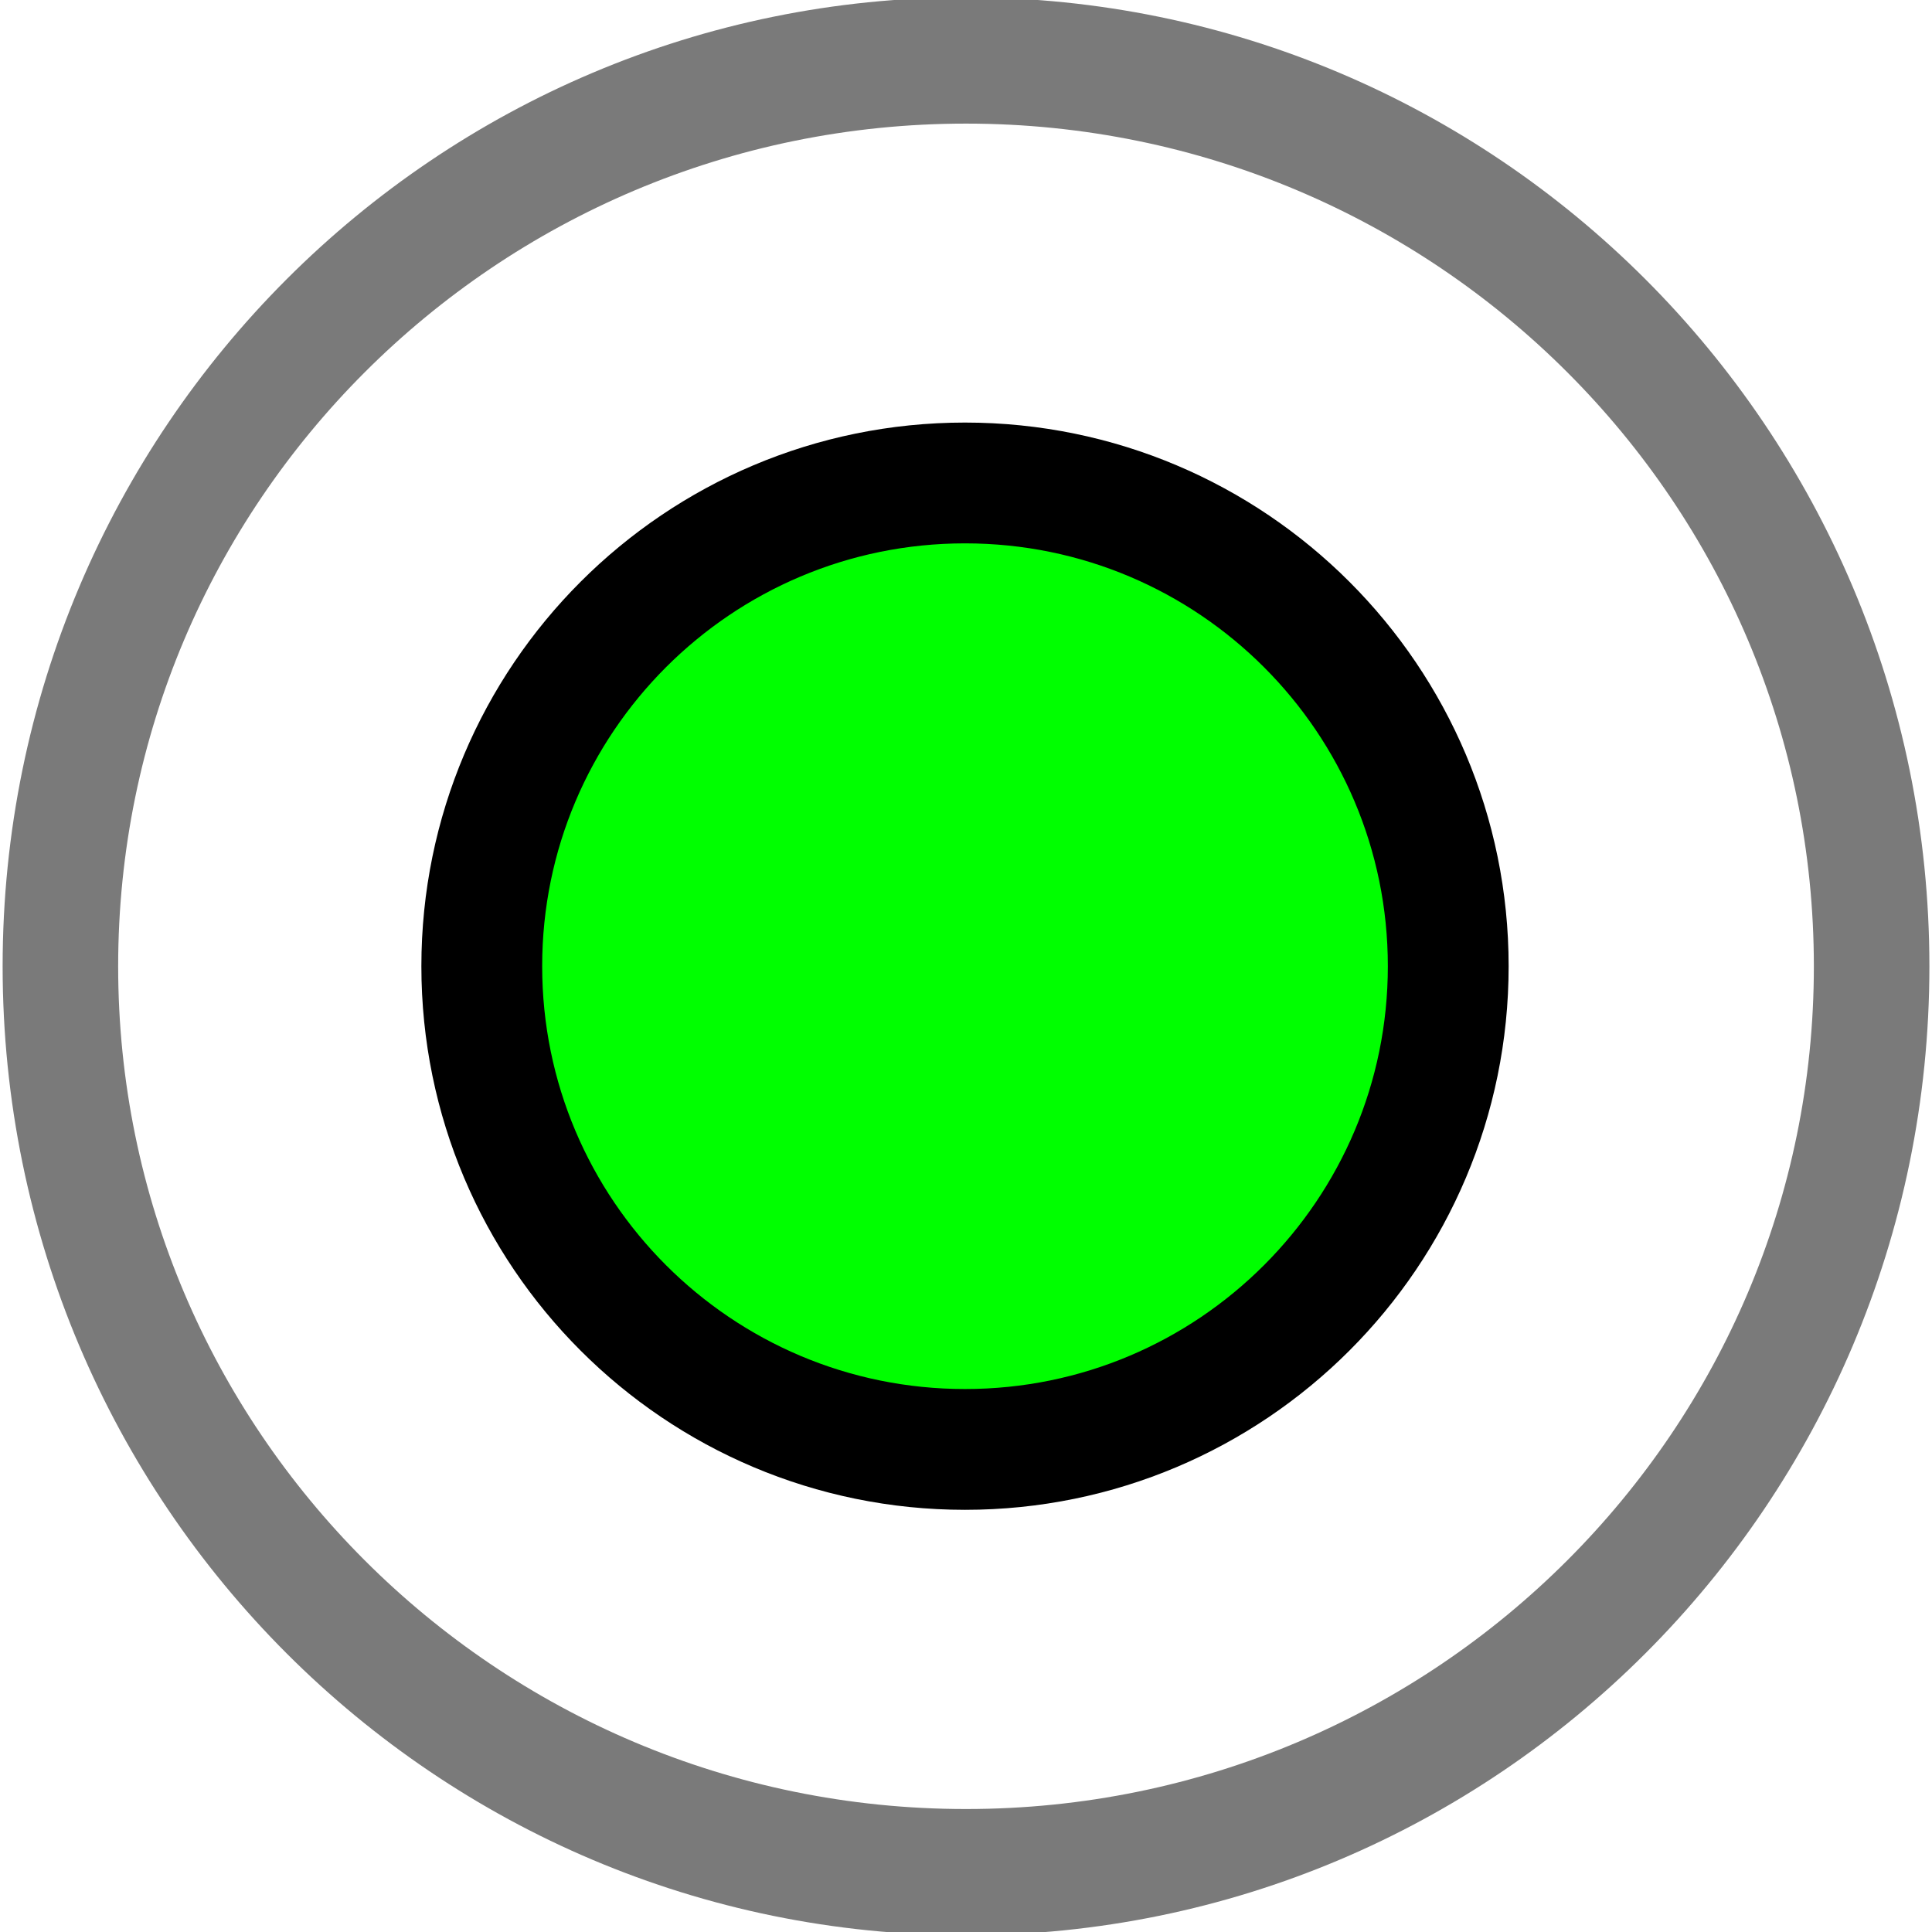 <?xml version="1.0" encoding="UTF-8" standalone="no"?>
<!-- Created with Inkscape (http://www.inkscape.org/) -->

<svg
   xmlns:dc="http://purl.org/dc/elements/1.1/"
   xmlns:cc="http://creativecommons.org/ns#"
   xmlns:rdf="http://www.w3.org/1999/02/22-rdf-syntax-ns#"
   xmlns:svg="http://www.w3.org/2000/svg"
   xmlns="http://www.w3.org/2000/svg"
   xmlns:sodipodi="http://sodipodi.sourceforge.net/DTD/sodipodi-0.dtd"
   xmlns:inkscape="http://www.inkscape.org/namespaces/inkscape"
   width="32"
   height="32"
   id="svg2993"
   version="1.1"
   inkscape:version="0.48.5 r10040"
   sodipodi:docname="iconOn32.svg"
   inkscape:export-filename="/home/zsolt/prog/PressToSpeech/chrome/icon/iconOn32.png"
   inkscape:export-xdpi="90"
   inkscape:export-ydpi="90">
  <defs
     id="defs2995" />
  <sodipodi:namedview
     id="base"
     pagecolor="#ffffff"
     bordercolor="#666666"
     borderopacity="1.0"
     inkscape:pageopacity="0.0"
     inkscape:pageshadow="2"
     inkscape:zoom="5.6568542"
     inkscape:cx="-10.107866"
     inkscape:cy="24.447543"
     inkscape:current-layer="layer1"
     showgrid="true"
     inkscape:document-units="px"
     inkscape:grid-bbox="true"
     inkscape:window-width="1280"
     inkscape:window-height="745"
     inkscape:window-x="-2"
     inkscape:window-y="-3"
     inkscape:window-maximized="1" />
  <g
     id="layer1"
     inkscape:label="Layer 1"
     inkscape:groupmode="layer"
     transform="translate(0,-32)">
    <path
       sodipodi:type="arc"
       style="fill:#00ff00;fill-opacity:1;stroke:#000000;stroke-width:2.818;stroke-miterlimit:4;stroke-opacity:1;stroke-dasharray:none"
       id="path3001"
       sodipodi:cx="-50.363636"
       sodipodi:cy="8.181818"
       sodipodi:rx="11.272727"
       sodipodi:ry="11.272727"
       d="m -39.091,8.182 c 0,6.226 -5.047,11.273 -11.273,11.273 -6.226,0 -11.273,-5.047 -11.273,-11.273 0,-6.226 5.047,-11.273 11.273,-11.273 6.226,0 11.273,5.047 11.273,11.273 z"
       transform="matrix(0.71,0,0,0.71,51.742,42.194)" />
    <path
       sodipodi:type="arc"
       style="fill:none;stroke:#7a7a7a;stroke-width:2.192;stroke-miterlimit:4;stroke-opacity:1;stroke-dasharray:none"
       id="path3755"
       sodipodi:cx="-29.363636"
       sodipodi:cy="21.363636"
       sodipodi:rx="17.181818"
       sodipodi:ry="15.727273"
       d="m -12.182,21.364 c 0,8.686 -7.693,15.727 -17.182,15.727 -9.489,0 -17.182,-7.041 -17.182,-15.727 0,-8.686 7.693,-15.727 17.182,-15.727 9.489,0 17.182,7.041 17.182,15.727 z"
       transform="matrix(0.873,0,0,0.954,41.635,27.624)" />
  </g>
</svg>
